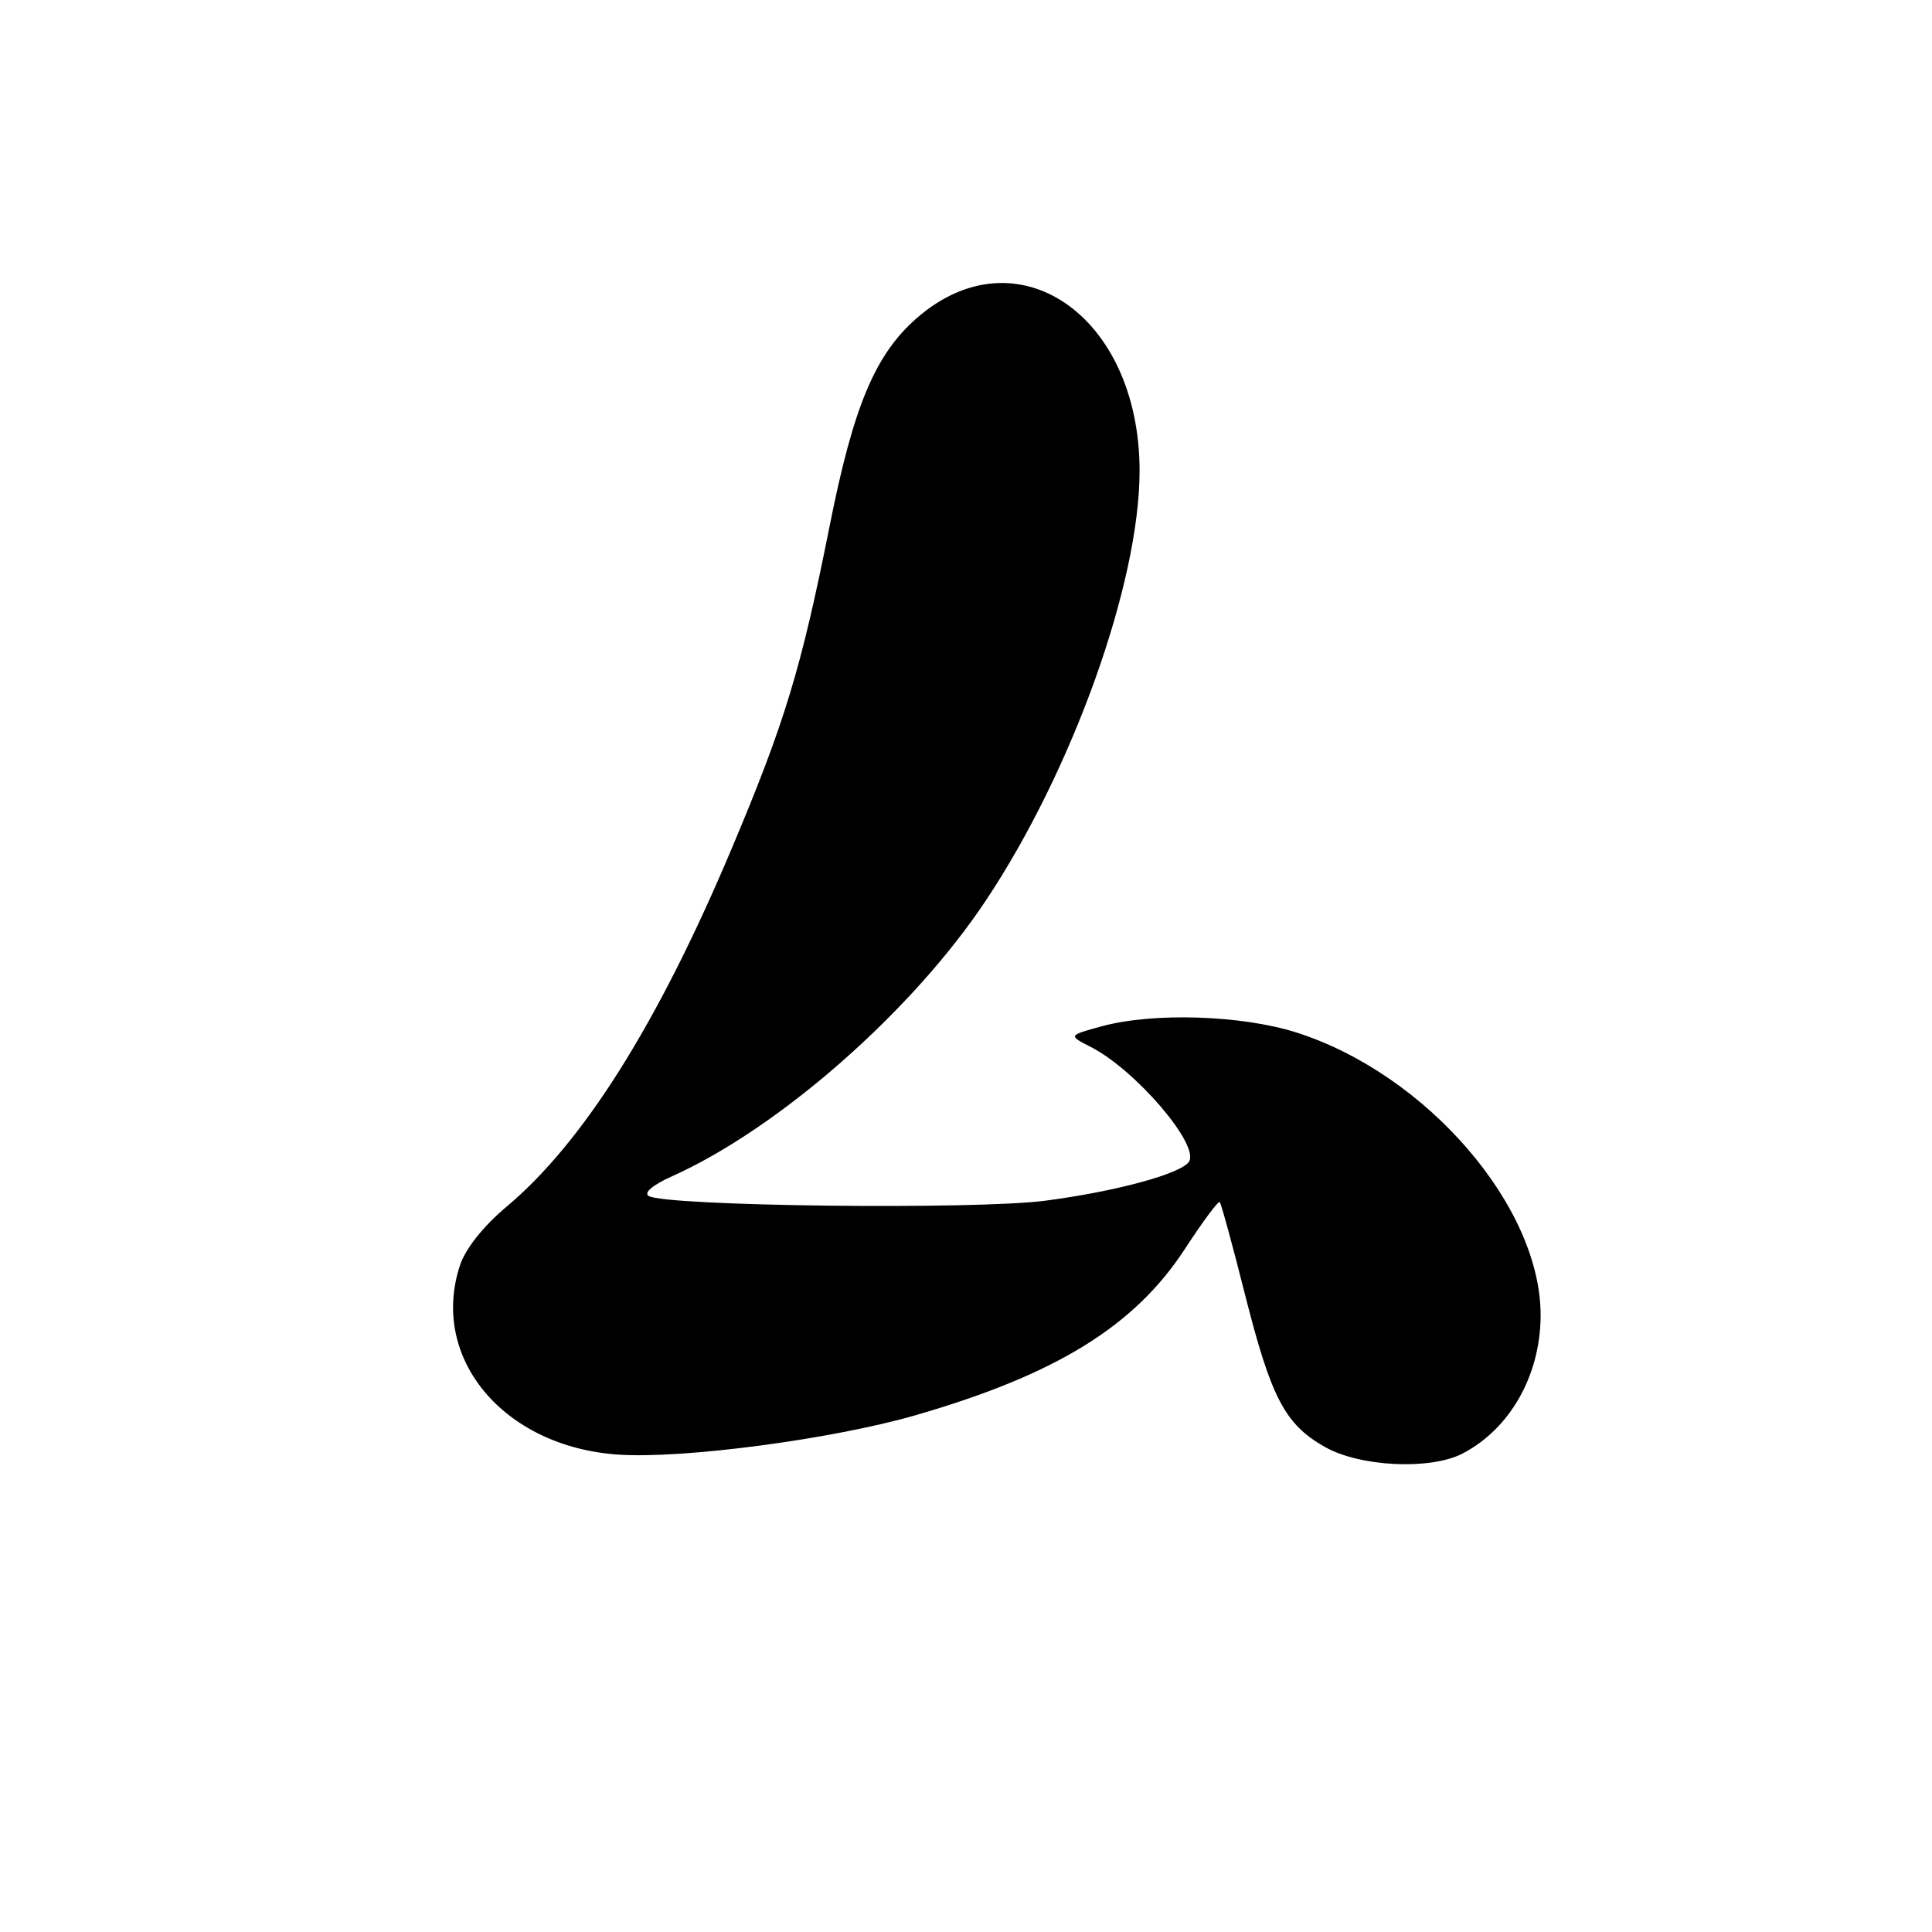 <?xml version="1.0" encoding="UTF-8" standalone="no"?>
<!DOCTYPE svg PUBLIC "-//W3C//DTD SVG 1.1//EN" "http://www.w3.org/Graphics/SVG/1.1/DTD/svg11.dtd" >
<svg xmlns="http://www.w3.org/2000/svg" xmlns:xlink="http://www.w3.org/1999/xlink" version="1.1" viewBox="0 0 256 256">
 <g >
 <path fill="currentColor"
d=" M 193.80 192.60 C 200.05 189.34 204.05 182.35 204.14 174.50 C 204.31 160.02 189.10 142.32 171.75 136.80 C 164.53 134.51 152.81 134.13 146.02 135.98 C 141.54 137.20 141.54 137.20 144.52 138.72 C 150.41 141.71 158.95 151.66 157.56 153.91 C 156.57 155.51 147.91 157.87 138.50 159.10 C 129.15 160.32 88.15 159.83 85.95 158.47 C 85.27 158.05 86.48 157.02 88.97 155.90 C 103.14 149.56 120.79 134.08 130.58 119.40 C 142.09 102.15 151.00 77.28 151.00 62.40 C 151.00 41.73 134.67 30.57 121.42 42.20 C 115.94 47.02 113.08 53.85 109.93 69.70 C 106.16 88.62 104.00 95.75 96.89 112.59 C 87.14 135.71 77.24 151.42 67.10 159.91 C 64.05 162.47 61.67 165.46 60.95 167.66 C 56.90 179.94 66.70 191.69 81.87 192.74 C 90.46 193.34 110.37 190.70 121.40 187.50 C 140.00 182.11 150.35 175.71 157.02 165.47 C 159.36 161.88 161.43 159.09 161.62 159.28 C 161.81 159.47 163.30 164.92 164.93 171.38 C 168.43 185.24 170.25 188.73 175.56 191.73 C 180.20 194.37 189.55 194.81 193.80 192.60 Z "/>
</g>
</svg>
